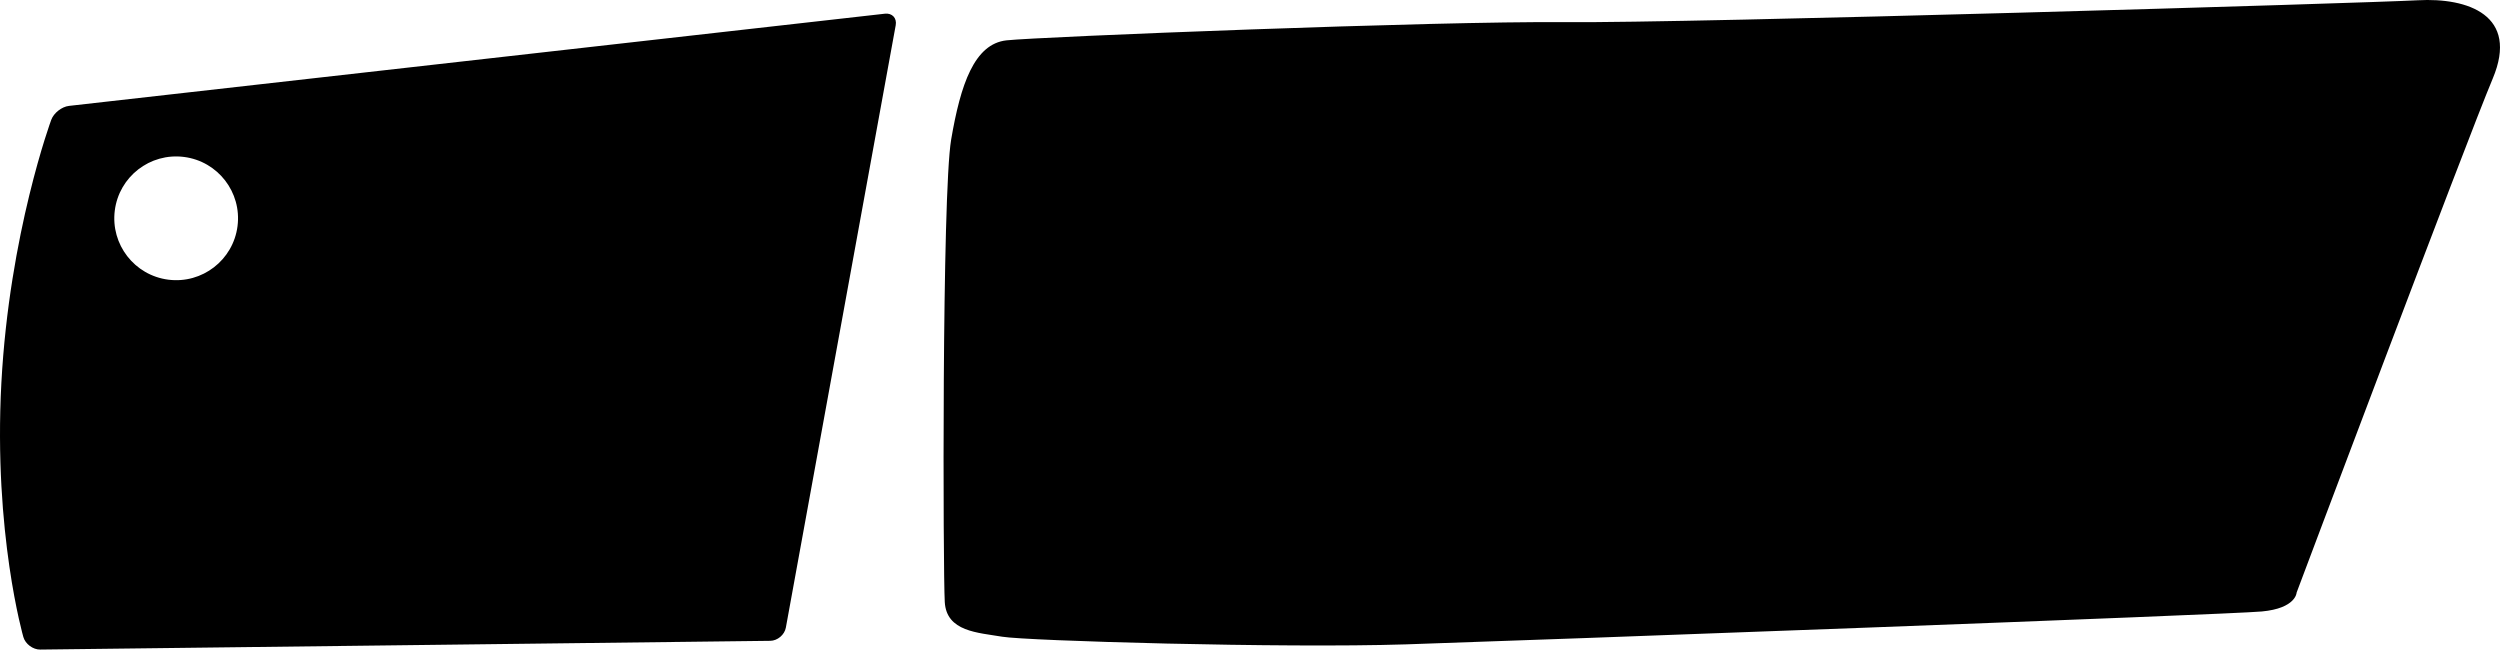 <?xml version="1.0" encoding="utf-8"?>
<!-- Generator: Adobe Illustrator 16.0.0, SVG Export Plug-In . SVG Version: 6.00 Build 0)  -->
<!DOCTYPE svg PUBLIC "-//W3C//DTD SVG 1.1//EN" "http://www.w3.org/Graphics/SVG/1.1/DTD/svg11.dtd">
<svg version="1.1" id="Layer_1" xmlns="http://www.w3.org/2000/svg" xmlns:xlink="http://www.w3.org/1999/xlink" x="0px" y="0px"
	 width="1888.939px" height="490.804px" viewBox="0 0 1888.939 490.804" enable-background="new 0 0 1888.939 490.804"
	 xml:space="preserve">
<path d="M668.636,10.348L52.133,80.009c-5.465,0.618-11.493,5.343-13.401,10.502c0,0-31.657,85.627-37.704,198.997
	C-5.021,402.875,17.648,481.32,17.648,481.32c1.523,5.279,7.273,9.555,12.772,9.482l551.557-6.615
	c5.5-0.062,10.809-4.549,11.794-9.959l83.007-455.166C677.764,13.651,674.101,9.731,668.636,10.348z M179.474,170.85
	c-3.262,25.609-26.661,43.73-52.271,40.47c-25.607-3.258-43.729-26.661-40.471-52.27c3.258-25.61,26.661-43.728,52.271-40.47
	C164.615,121.838,182.732,145.239,179.474,170.85z M713.846,454.894c1.307,22.439,25.12,23.076,43.391,26.189
	c18.271,3.113,212.115,8.785,304.907,5.789c92.787-2.994,620.731-22.449,646.772-24.85c26.043-2.398,26.36-14.312,26.36-14.312
	s128.053-340.475,148.161-388.315c20.11-47.842-18.615-61.273-56.564-59.192c-37.946,2.082-549.812,17.438-645.358,16.544
	c-95.547-0.893-396.638,11.058-421.022,13.74c-24.382,2.684-34.733,33.389-41.81,74.907
	C711.615,146.916,712.538,432.458,713.846,454.894z"/>
</svg>
